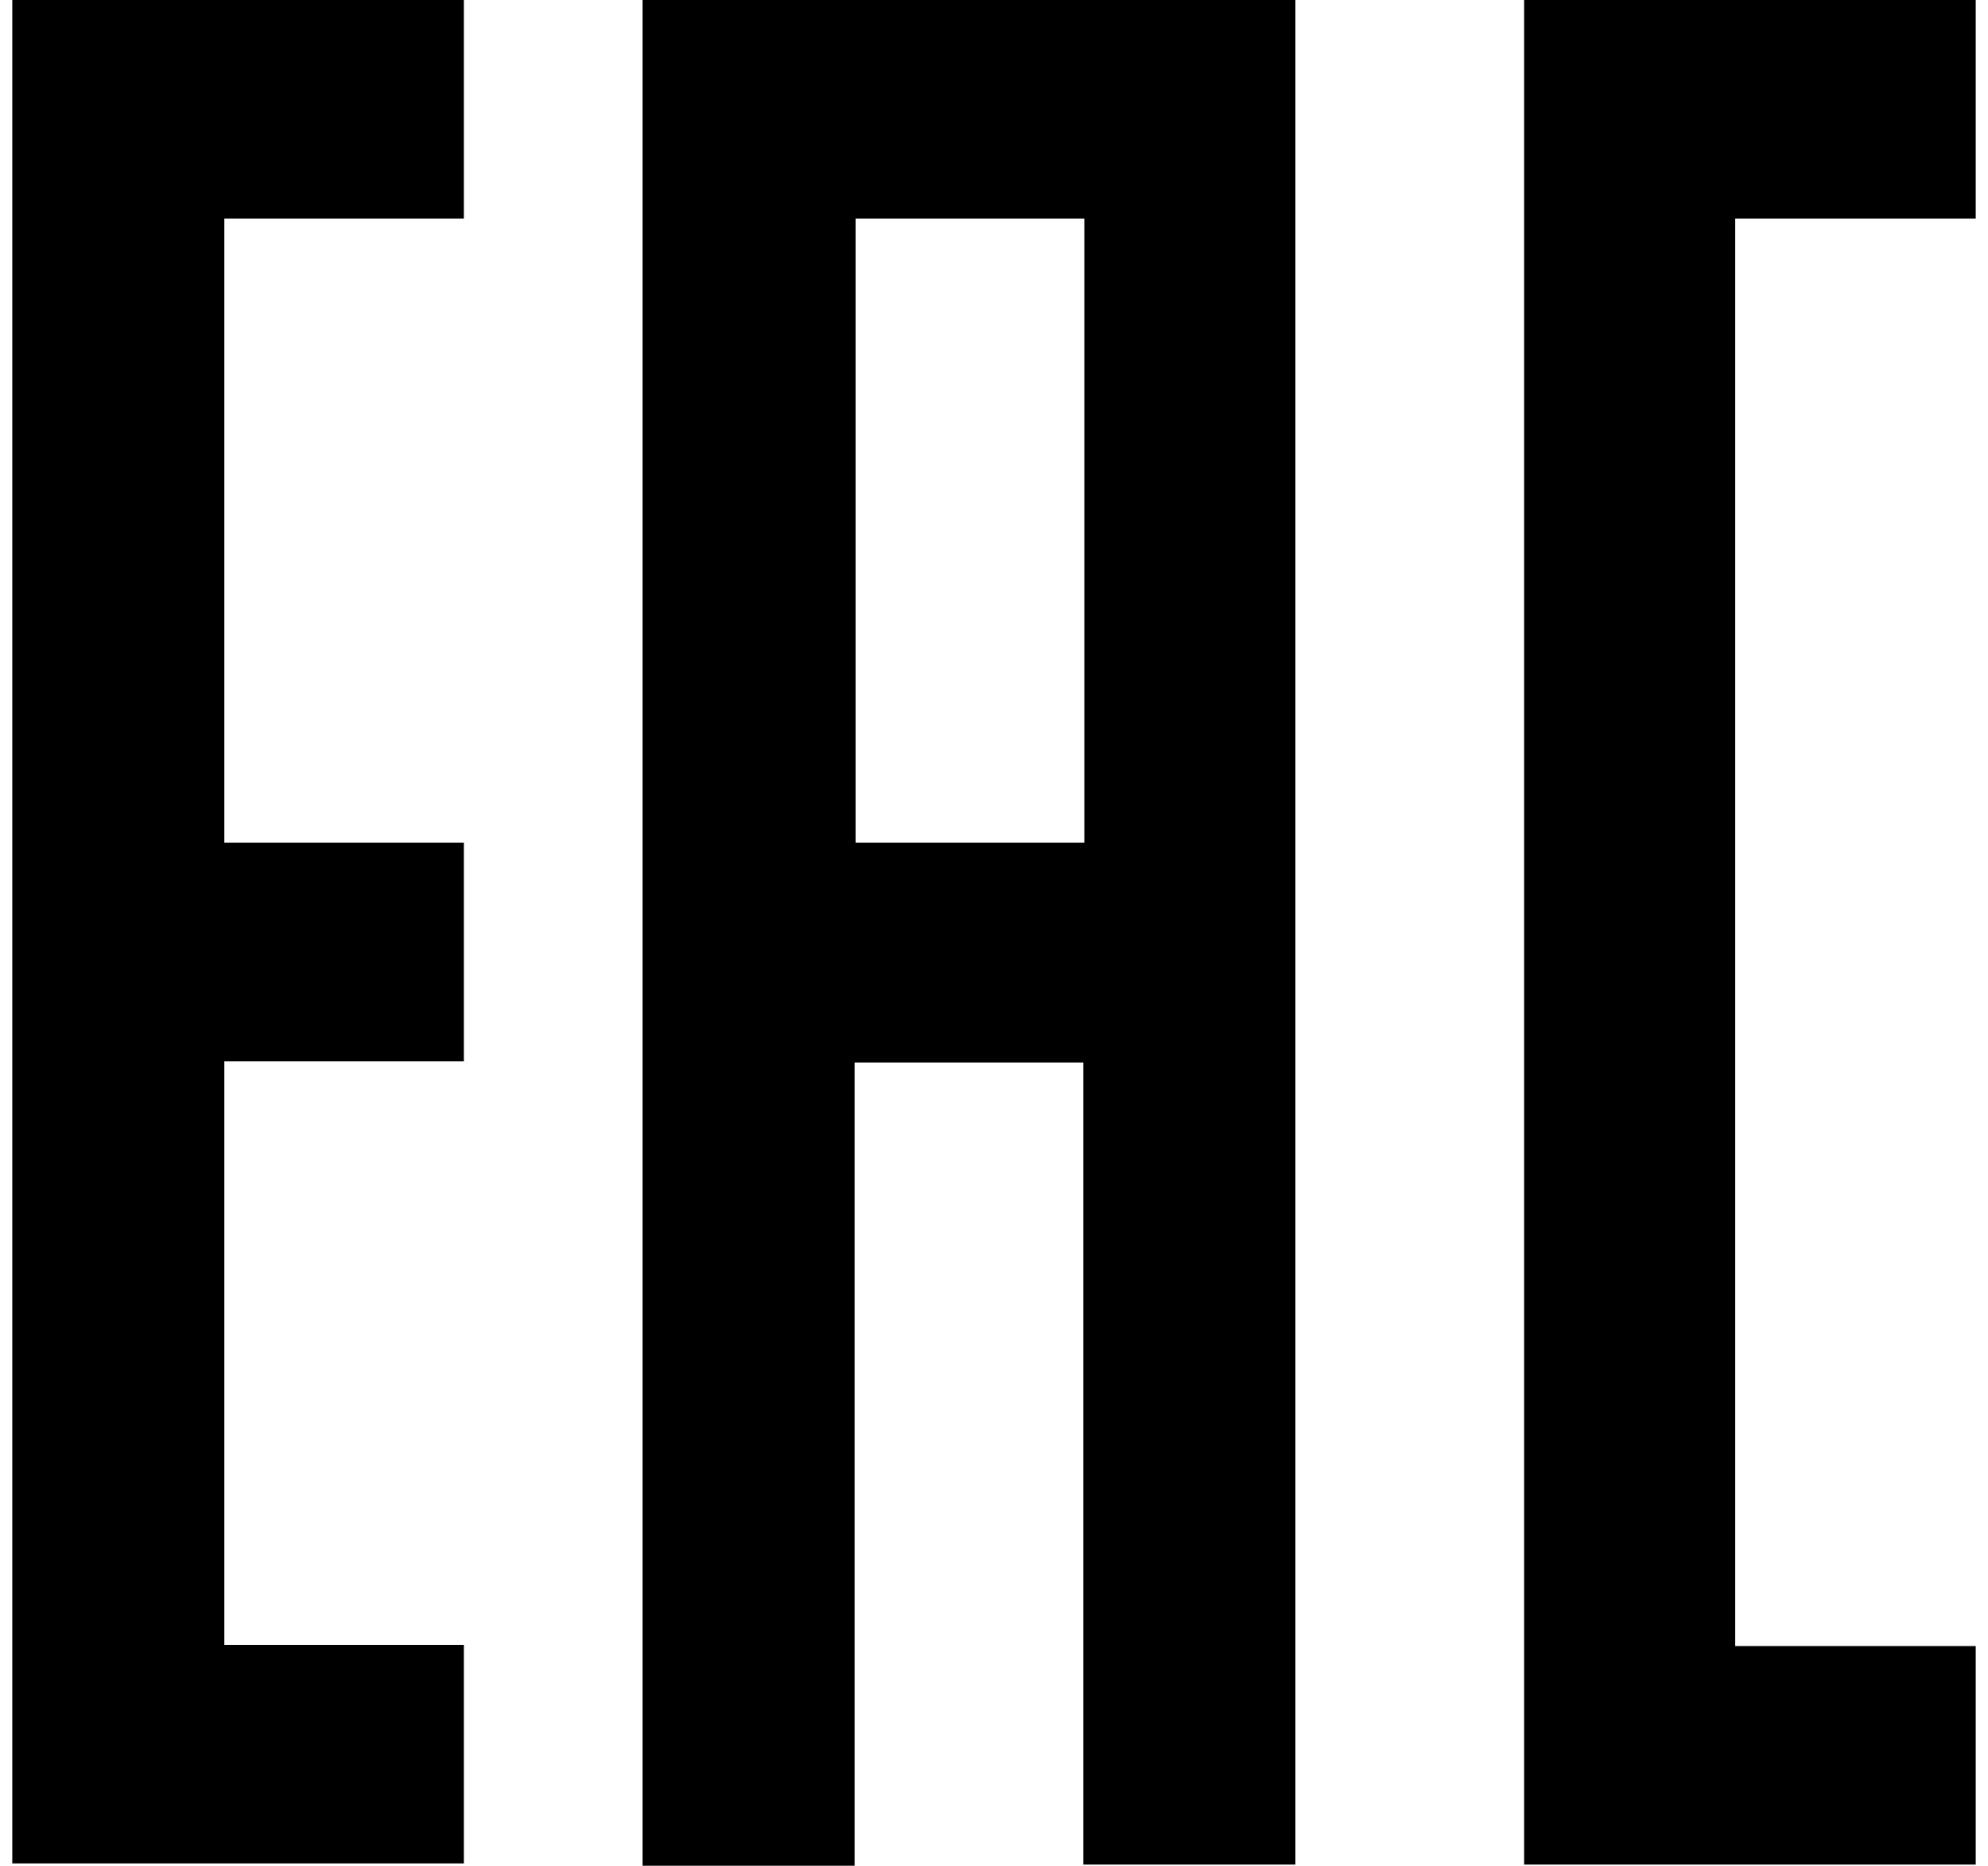<svg width="81" height="76" viewBox="0 0 81 76" fill="none" xmlns="http://www.w3.org/2000/svg">
<path fill-rule="evenodd" clip-rule="evenodd" d="M0.5 0H9.14H18.9V8.902H9.14V34.33H18.9V43.232H9.14V67.003H18.9V75.905H9.14H0.5V67.003V43.232V34.33V8.902V0ZM34.86 34.33H44.18V8.902H34.86V34.33ZM44.14 43.28H34.82V76H26.18V43.28V34.378V8.902V0H34.82H44.14H48.74H52.78V75.953H44.14V43.28ZM70.7 67.05H80.5V75.953H70.7H62.1V67.05V8.902V0H70.74H80.5V8.902H70.7V67.05Z" fill="black"/>
</svg>
